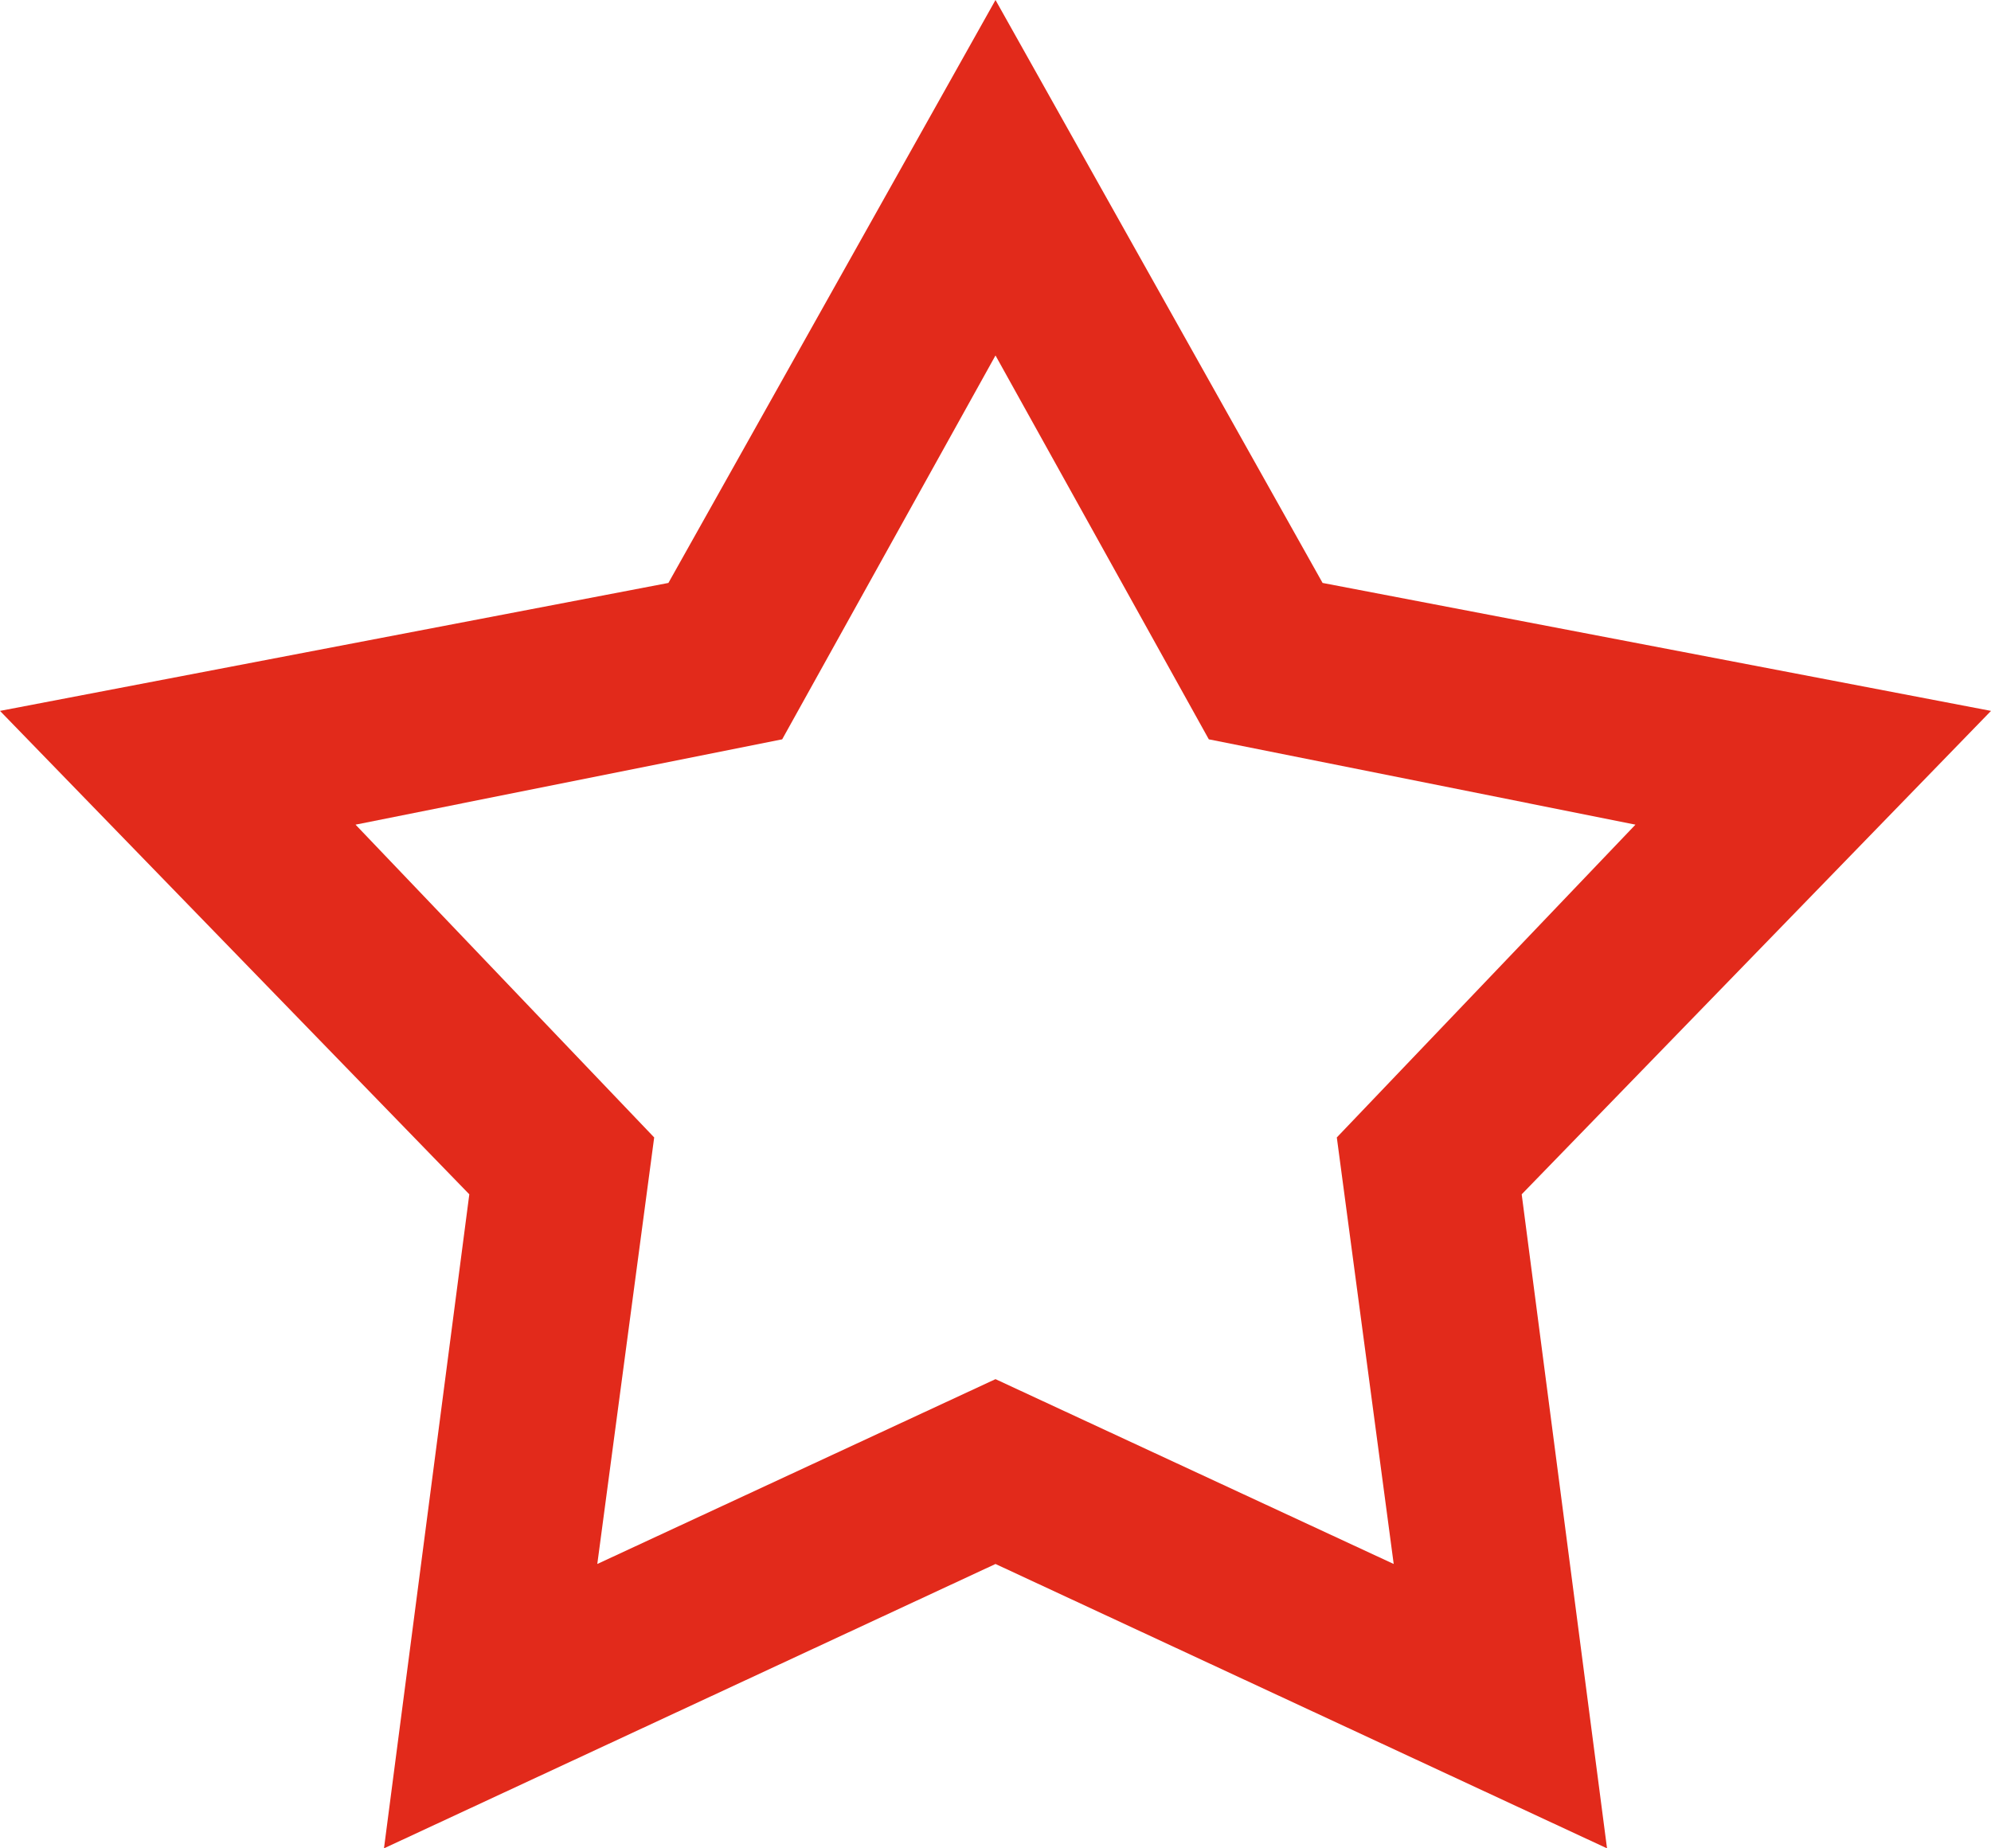 <svg xmlns="http://www.w3.org/2000/svg" viewBox="0 0 14 13" width="14" height="13">
	<path fill="#e22a1b" d="M7,0l2.3,4.1L14,5l-3.3,3.4l0.6,4.6L7,11l-4.3,2l0.6-4.6L0,5l4.7-0.9L7,0 M5.5,5.2l-3,0.6L4.6,8l-0.4,3L7,9.7L9.8,11L9.4,8l2.1-2.2l-3-0.6L7,2.5L5.5,5.2"/>
</svg>
